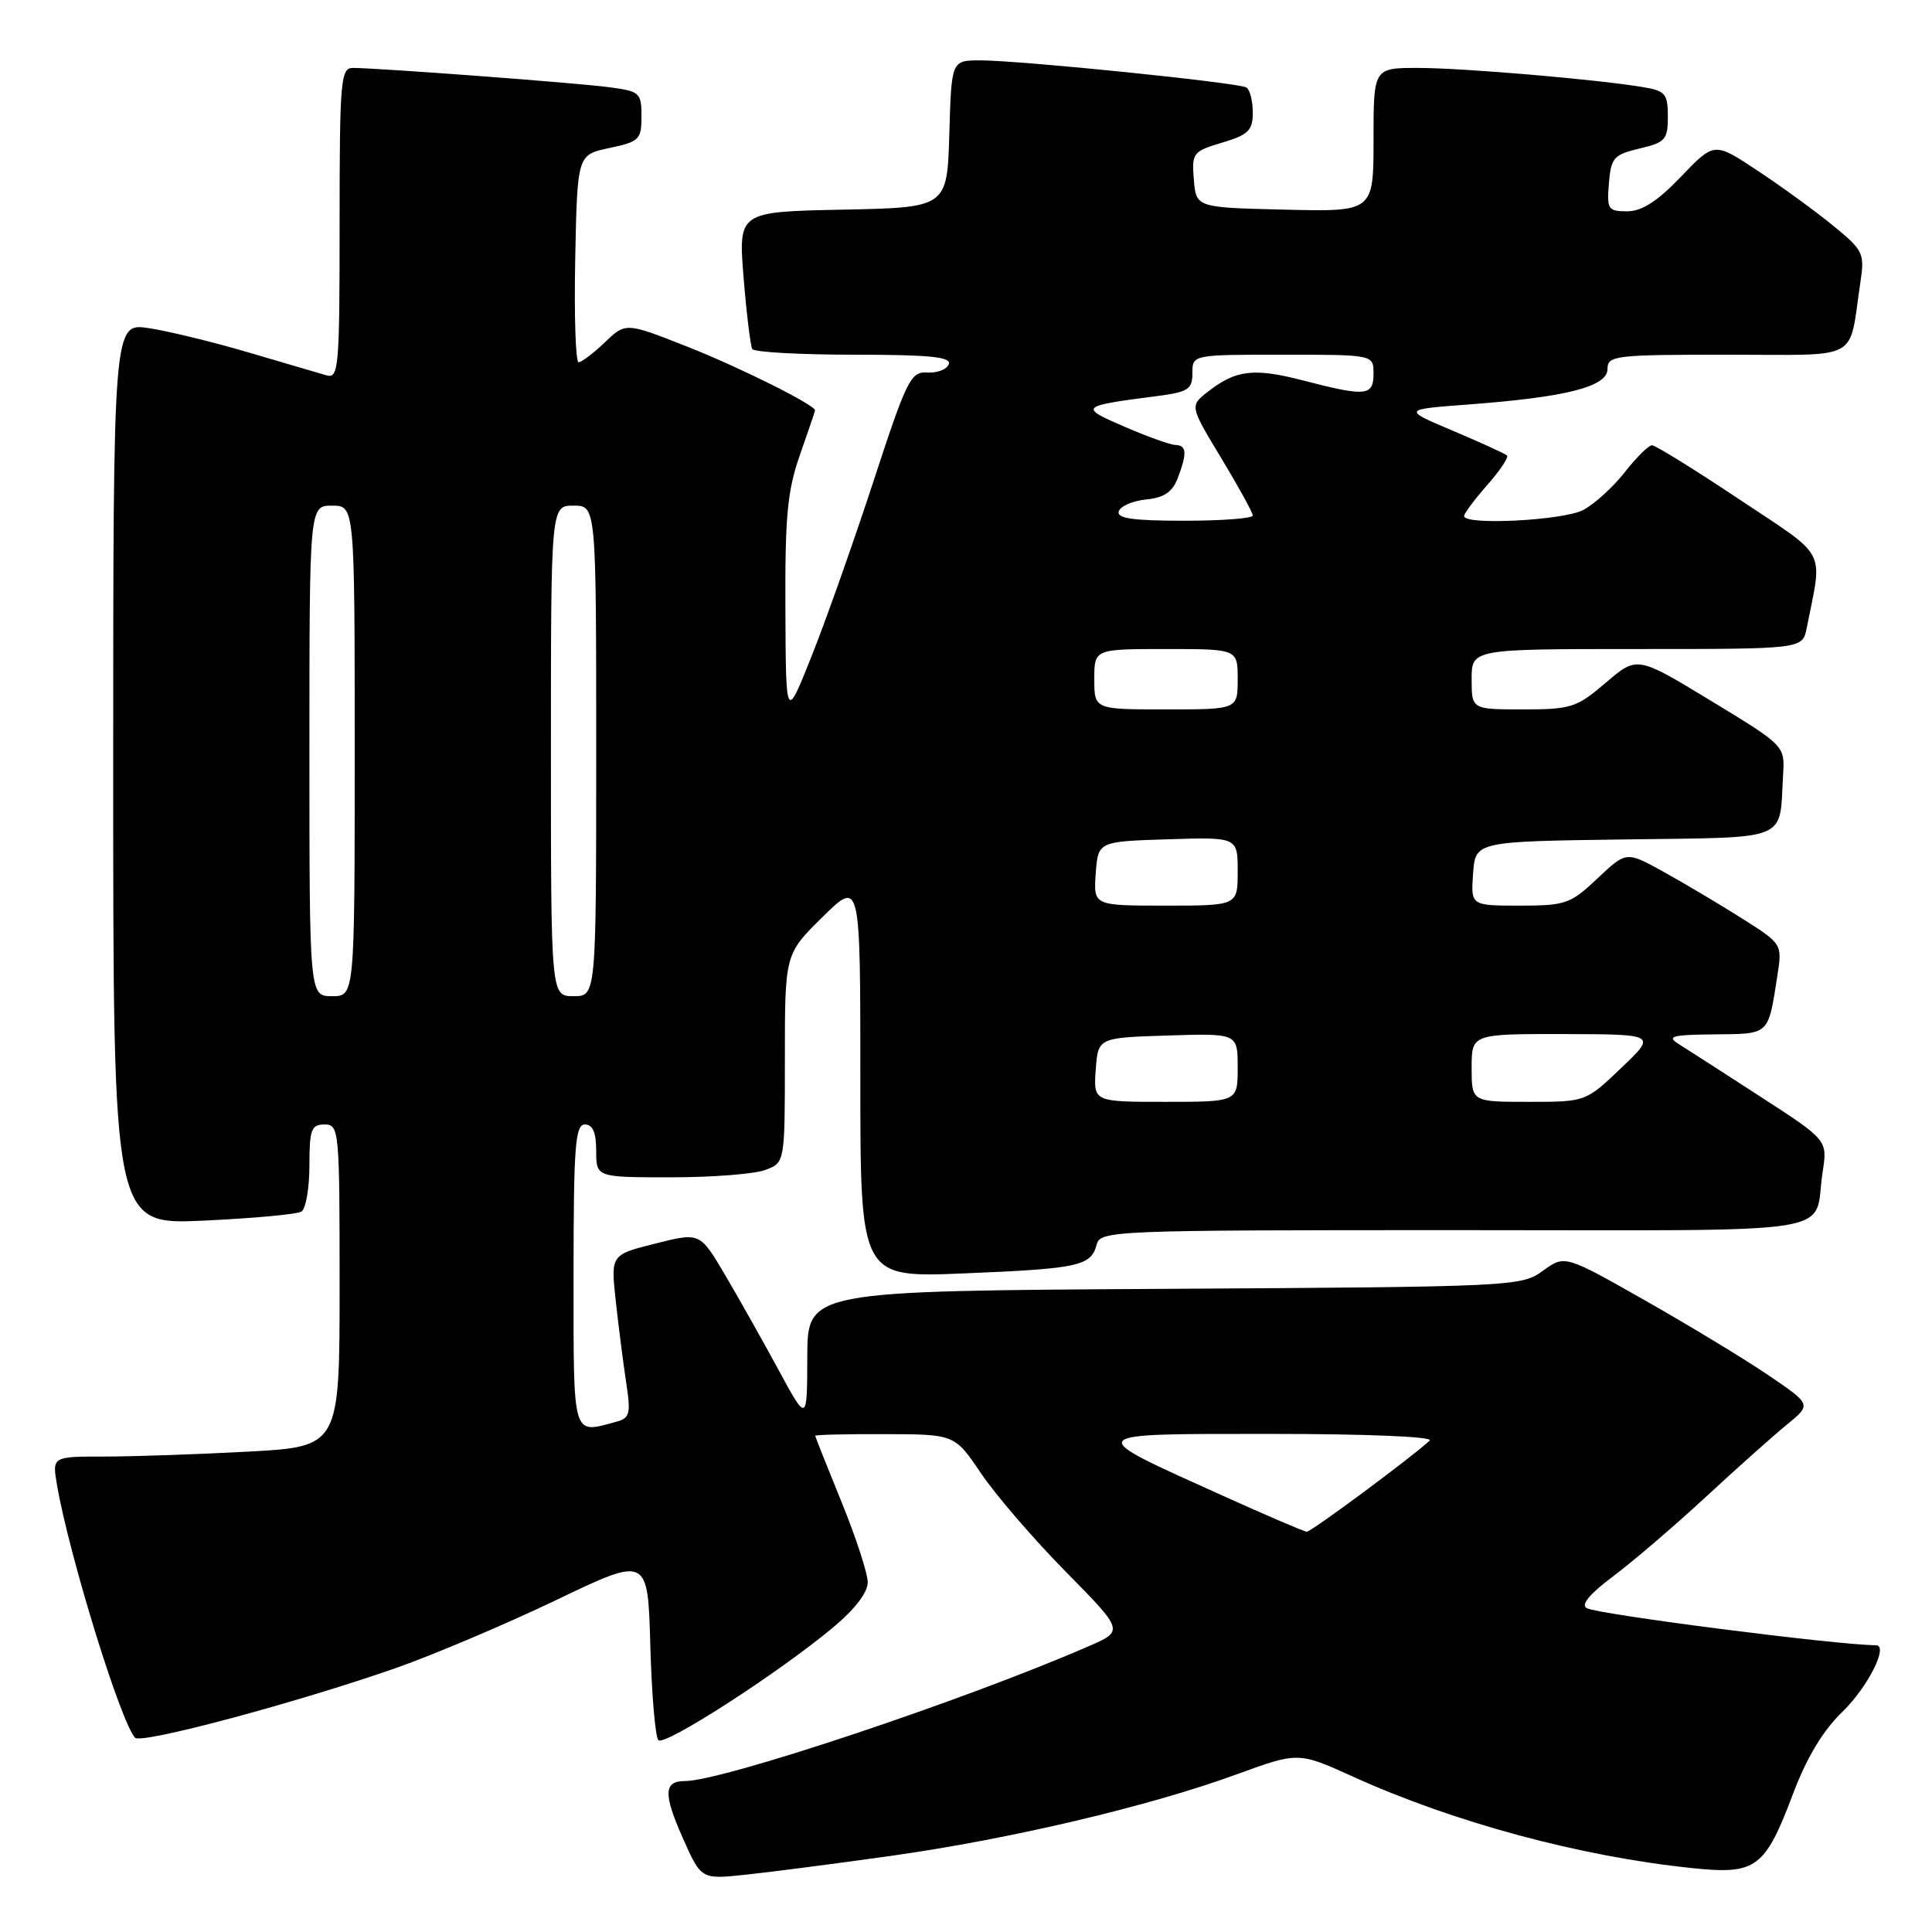 <?xml version="1.0" encoding="UTF-8" standalone="no"?>
<!DOCTYPE svg PUBLIC "-//W3C//DTD SVG 1.1//EN" "http://www.w3.org/Graphics/SVG/1.1/DTD/svg11.dtd" >
<svg xmlns="http://www.w3.org/2000/svg" xmlns:xlink="http://www.w3.org/1999/xlink" version="1.1" viewBox="0 0 256 256">
 <g >
 <path fill="currentColor"
d=" M 118.00 245.92 C 133.81 243.70 152.22 239.36 163.81 235.13 C 172.03 232.13 172.03 232.13 179.27 235.41 C 192.66 241.49 209.48 246.02 224.29 247.54 C 232.72 248.41 233.86 247.56 237.61 237.63 C 239.40 232.89 241.58 229.27 244.12 226.83 C 247.49 223.57 250.30 218.00 248.57 218.00 C 243.59 218.00 211.81 213.93 210.25 213.09 C 209.43 212.65 210.63 211.20 213.75 208.87 C 216.36 206.91 221.88 202.19 226.00 198.38 C 230.12 194.56 234.97 190.24 236.77 188.77 C 240.04 186.10 240.04 186.10 234.27 182.19 C 231.10 180.04 223.74 175.58 217.92 172.28 C 207.34 166.28 207.34 166.28 204.44 168.39 C 201.60 170.46 200.57 170.51 154.27 170.78 C 107.00 171.06 107.00 171.06 106.97 179.78 C 106.95 188.50 106.95 188.50 103.15 181.50 C 101.06 177.65 97.87 171.98 96.05 168.89 C 92.74 163.29 92.74 163.29 86.84 164.78 C 80.93 166.26 80.93 166.26 81.59 172.38 C 81.96 175.75 82.58 180.60 82.97 183.18 C 83.61 187.38 83.47 187.91 81.59 188.41 C 75.77 189.97 76.00 190.77 76.00 169.00 C 76.00 151.89 76.22 149.00 77.50 149.00 C 78.55 149.00 79.00 150.06 79.00 152.50 C 79.00 156.00 79.00 156.00 88.93 156.00 C 94.40 156.00 100.02 155.56 101.43 155.02 C 104.00 154.05 104.00 154.05 104.00 140.24 C 104.00 126.42 104.00 126.42 109.00 121.50 C 114.00 116.58 114.00 116.58 114.00 142.94 C 114.00 169.30 114.00 169.30 127.75 168.73 C 142.91 168.11 144.57 167.75 145.31 164.93 C 145.80 163.06 147.22 163.00 192.84 163.00 C 245.59 163.00 240.18 163.86 241.51 155.29 C 242.16 151.07 242.16 151.07 233.23 145.29 C 228.31 142.10 223.43 138.96 222.39 138.31 C 220.81 137.31 221.61 137.11 227.18 137.06 C 234.53 136.99 234.27 137.23 235.51 129.29 C 236.16 125.08 236.16 125.08 230.83 121.70 C 227.90 119.85 223.25 117.08 220.50 115.56 C 215.50 112.78 215.50 112.78 211.68 116.39 C 208.10 119.77 207.45 120.00 201.37 120.00 C 194.89 120.00 194.89 120.00 195.19 115.75 C 195.50 111.50 195.50 111.50 215.24 111.23 C 237.47 110.92 235.74 111.63 236.27 102.65 C 236.50 98.81 236.50 98.81 226.71 92.86 C 216.92 86.91 216.92 86.91 212.78 90.46 C 208.92 93.76 208.19 94.00 201.82 94.00 C 195.00 94.00 195.00 94.00 195.00 90.00 C 195.00 86.00 195.00 86.00 216.92 86.00 C 238.84 86.00 238.84 86.00 239.39 83.25 C 241.52 72.51 242.33 74.07 230.44 66.15 C 224.55 62.22 219.35 59.00 218.90 59.00 C 218.45 59.00 216.83 60.61 215.29 62.57 C 213.76 64.53 211.28 66.78 209.80 67.57 C 207.16 68.97 194.00 69.64 194.00 68.38 C 194.00 68.04 195.38 66.19 197.06 64.28 C 198.75 62.36 199.93 60.59 199.69 60.36 C 199.45 60.12 196.23 58.65 192.54 57.09 C 185.82 54.25 185.82 54.25 194.66 53.59 C 207.58 52.62 213.00 51.23 213.00 48.90 C 213.00 47.11 213.95 47.00 228.92 47.00 C 246.84 47.00 244.91 48.05 246.51 37.42 C 247.09 33.53 246.91 33.17 242.81 29.83 C 240.44 27.90 235.95 24.63 232.82 22.57 C 227.15 18.81 227.15 18.81 222.74 23.41 C 219.62 26.67 217.55 28.00 215.61 28.00 C 213.07 28.00 212.90 27.74 213.19 24.28 C 213.47 20.89 213.83 20.49 217.25 19.68 C 220.66 18.88 221.00 18.50 221.00 15.45 C 221.00 12.44 220.66 12.03 217.75 11.55 C 211.65 10.52 193.80 9.00 187.89 9.00 C 182.00 9.00 182.00 9.00 182.00 18.53 C 182.00 28.06 182.00 28.06 170.25 27.78 C 158.50 27.50 158.50 27.50 158.19 23.81 C 157.90 20.27 158.06 20.06 161.94 18.90 C 165.42 17.86 166.00 17.29 166.00 14.90 C 166.00 13.37 165.62 11.88 165.15 11.59 C 164.11 10.95 135.19 8.00 129.90 8.00 C 126.07 8.00 126.07 8.00 125.79 17.75 C 125.50 27.50 125.50 27.50 111.66 27.78 C 97.83 28.06 97.83 28.06 98.53 36.78 C 98.92 41.58 99.44 45.84 99.68 46.25 C 99.92 46.66 105.98 47.00 113.14 47.00 C 123.13 47.00 126.06 47.29 125.72 48.25 C 125.48 48.94 124.21 49.44 122.89 49.36 C 120.67 49.22 120.16 50.26 115.71 63.86 C 113.07 71.91 109.39 82.33 107.52 87.00 C 104.13 95.50 104.13 95.50 104.07 80.73 C 104.01 68.40 104.33 65.01 106.00 60.26 C 107.10 57.13 108.00 54.48 108.00 54.38 C 108.00 53.66 98.10 48.72 91.21 45.99 C 82.91 42.71 82.91 42.71 80.15 45.36 C 78.63 46.81 77.06 48.00 76.67 48.00 C 76.27 48.00 76.07 41.81 76.22 34.25 C 76.50 20.51 76.50 20.51 80.75 19.61 C 84.71 18.78 85.00 18.49 85.00 15.42 C 85.00 12.30 84.78 12.09 80.75 11.56 C 76.54 10.99 50.13 9.01 46.75 9.00 C 45.14 9.00 45.00 10.65 45.00 29.62 C 45.00 48.78 44.88 50.20 43.25 49.73 C 42.29 49.45 37.66 48.09 32.96 46.71 C 28.26 45.32 22.29 43.87 19.71 43.48 C 15.00 42.77 15.00 42.77 15.00 102.53 C 15.00 162.29 15.00 162.29 26.94 161.74 C 33.50 161.44 39.35 160.90 39.94 160.54 C 40.52 160.18 41.00 157.43 41.00 154.44 C 41.00 149.67 41.25 149.00 43.00 149.00 C 44.94 149.00 45.00 149.67 45.00 170.35 C 45.00 191.69 45.00 191.69 32.84 192.35 C 26.16 192.71 17.59 193.00 13.80 193.00 C 6.91 193.00 6.91 193.00 7.55 196.75 C 9.15 206.06 16.00 228.25 17.90 230.26 C 18.72 231.13 39.28 225.63 52.50 221.01 C 57.45 219.27 66.98 215.23 73.67 212.03 C 85.84 206.19 85.84 206.19 86.17 218.02 C 86.35 224.52 86.83 230.17 87.24 230.58 C 88.07 231.40 102.96 221.81 110.25 215.76 C 113.26 213.26 114.99 211.02 114.98 209.66 C 114.97 208.47 113.41 203.68 111.50 199.00 C 109.59 194.32 108.03 190.39 108.02 190.25 C 108.01 190.11 112.16 190.01 117.25 190.03 C 126.50 190.05 126.50 190.05 130.00 195.24 C 131.93 198.09 136.97 203.95 141.22 208.26 C 148.94 216.10 148.94 216.10 144.22 218.15 C 127.85 225.28 95.75 236.00 90.76 236.00 C 87.95 236.00 87.88 237.67 90.43 243.45 C 92.90 249.03 92.90 249.03 98.70 248.42 C 101.89 248.09 110.58 246.96 118.00 245.92 Z  M 161.96 198.16 C 143.35 189.77 143.16 190.00 168.48 190.00 C 181.10 190.00 190.00 190.37 189.45 190.88 C 186.94 193.19 173.71 203.00 173.15 202.96 C 172.79 202.94 167.76 200.78 161.96 198.16 Z  M 145.19 141.75 C 145.50 137.50 145.50 137.50 154.75 137.21 C 164.00 136.92 164.00 136.92 164.00 141.46 C 164.00 146.00 164.00 146.00 154.44 146.00 C 144.89 146.00 144.89 146.00 145.19 141.75 Z  M 195.00 141.50 C 195.00 137.00 195.00 137.00 207.25 137.02 C 219.50 137.05 219.50 137.05 214.81 141.52 C 210.12 146.00 210.12 146.00 202.56 146.00 C 195.00 146.00 195.00 146.00 195.00 141.50 Z  M 41.00 99.50 C 41.00 67.00 41.00 67.00 44.00 67.00 C 47.00 67.00 47.00 67.00 47.00 99.50 C 47.00 132.00 47.00 132.00 44.00 132.00 C 41.00 132.00 41.00 132.00 41.00 99.50 Z  M 73.00 99.50 C 73.00 67.00 73.00 67.00 76.00 67.00 C 79.00 67.00 79.00 67.00 79.00 99.50 C 79.00 132.00 79.00 132.00 76.00 132.00 C 73.00 132.00 73.00 132.00 73.00 99.50 Z  M 145.19 115.75 C 145.50 111.50 145.50 111.50 154.75 111.21 C 164.00 110.92 164.00 110.92 164.00 115.46 C 164.00 120.00 164.00 120.00 154.44 120.00 C 144.89 120.00 144.89 120.00 145.19 115.75 Z  M 145.00 90.00 C 145.00 86.00 145.00 86.00 154.50 86.00 C 164.00 86.00 164.00 86.00 164.00 90.00 C 164.00 94.00 164.00 94.00 154.50 94.00 C 145.00 94.00 145.00 94.00 145.00 90.00 Z  M 148.24 67.75 C 148.47 67.06 150.10 66.36 151.88 66.18 C 154.24 65.95 155.35 65.20 156.05 63.37 C 157.32 60.04 157.25 59.01 155.75 58.96 C 155.06 58.94 152.03 57.85 149.00 56.54 C 142.94 53.93 143.06 53.81 153.25 52.49 C 157.45 51.95 158.00 51.59 158.00 49.44 C 158.00 47.00 158.00 47.00 170.00 47.00 C 182.00 47.00 182.00 47.00 182.00 49.50 C 182.00 52.48 181.02 52.58 172.74 50.43 C 166.15 48.72 163.78 49.00 160.07 51.89 C 157.64 53.78 157.64 53.78 161.82 60.70 C 164.12 64.51 166.00 67.93 166.00 68.31 C 166.00 68.69 161.91 69.00 156.92 69.00 C 150.10 69.00 147.94 68.69 148.24 67.75 Z "/>
</g>
</svg>